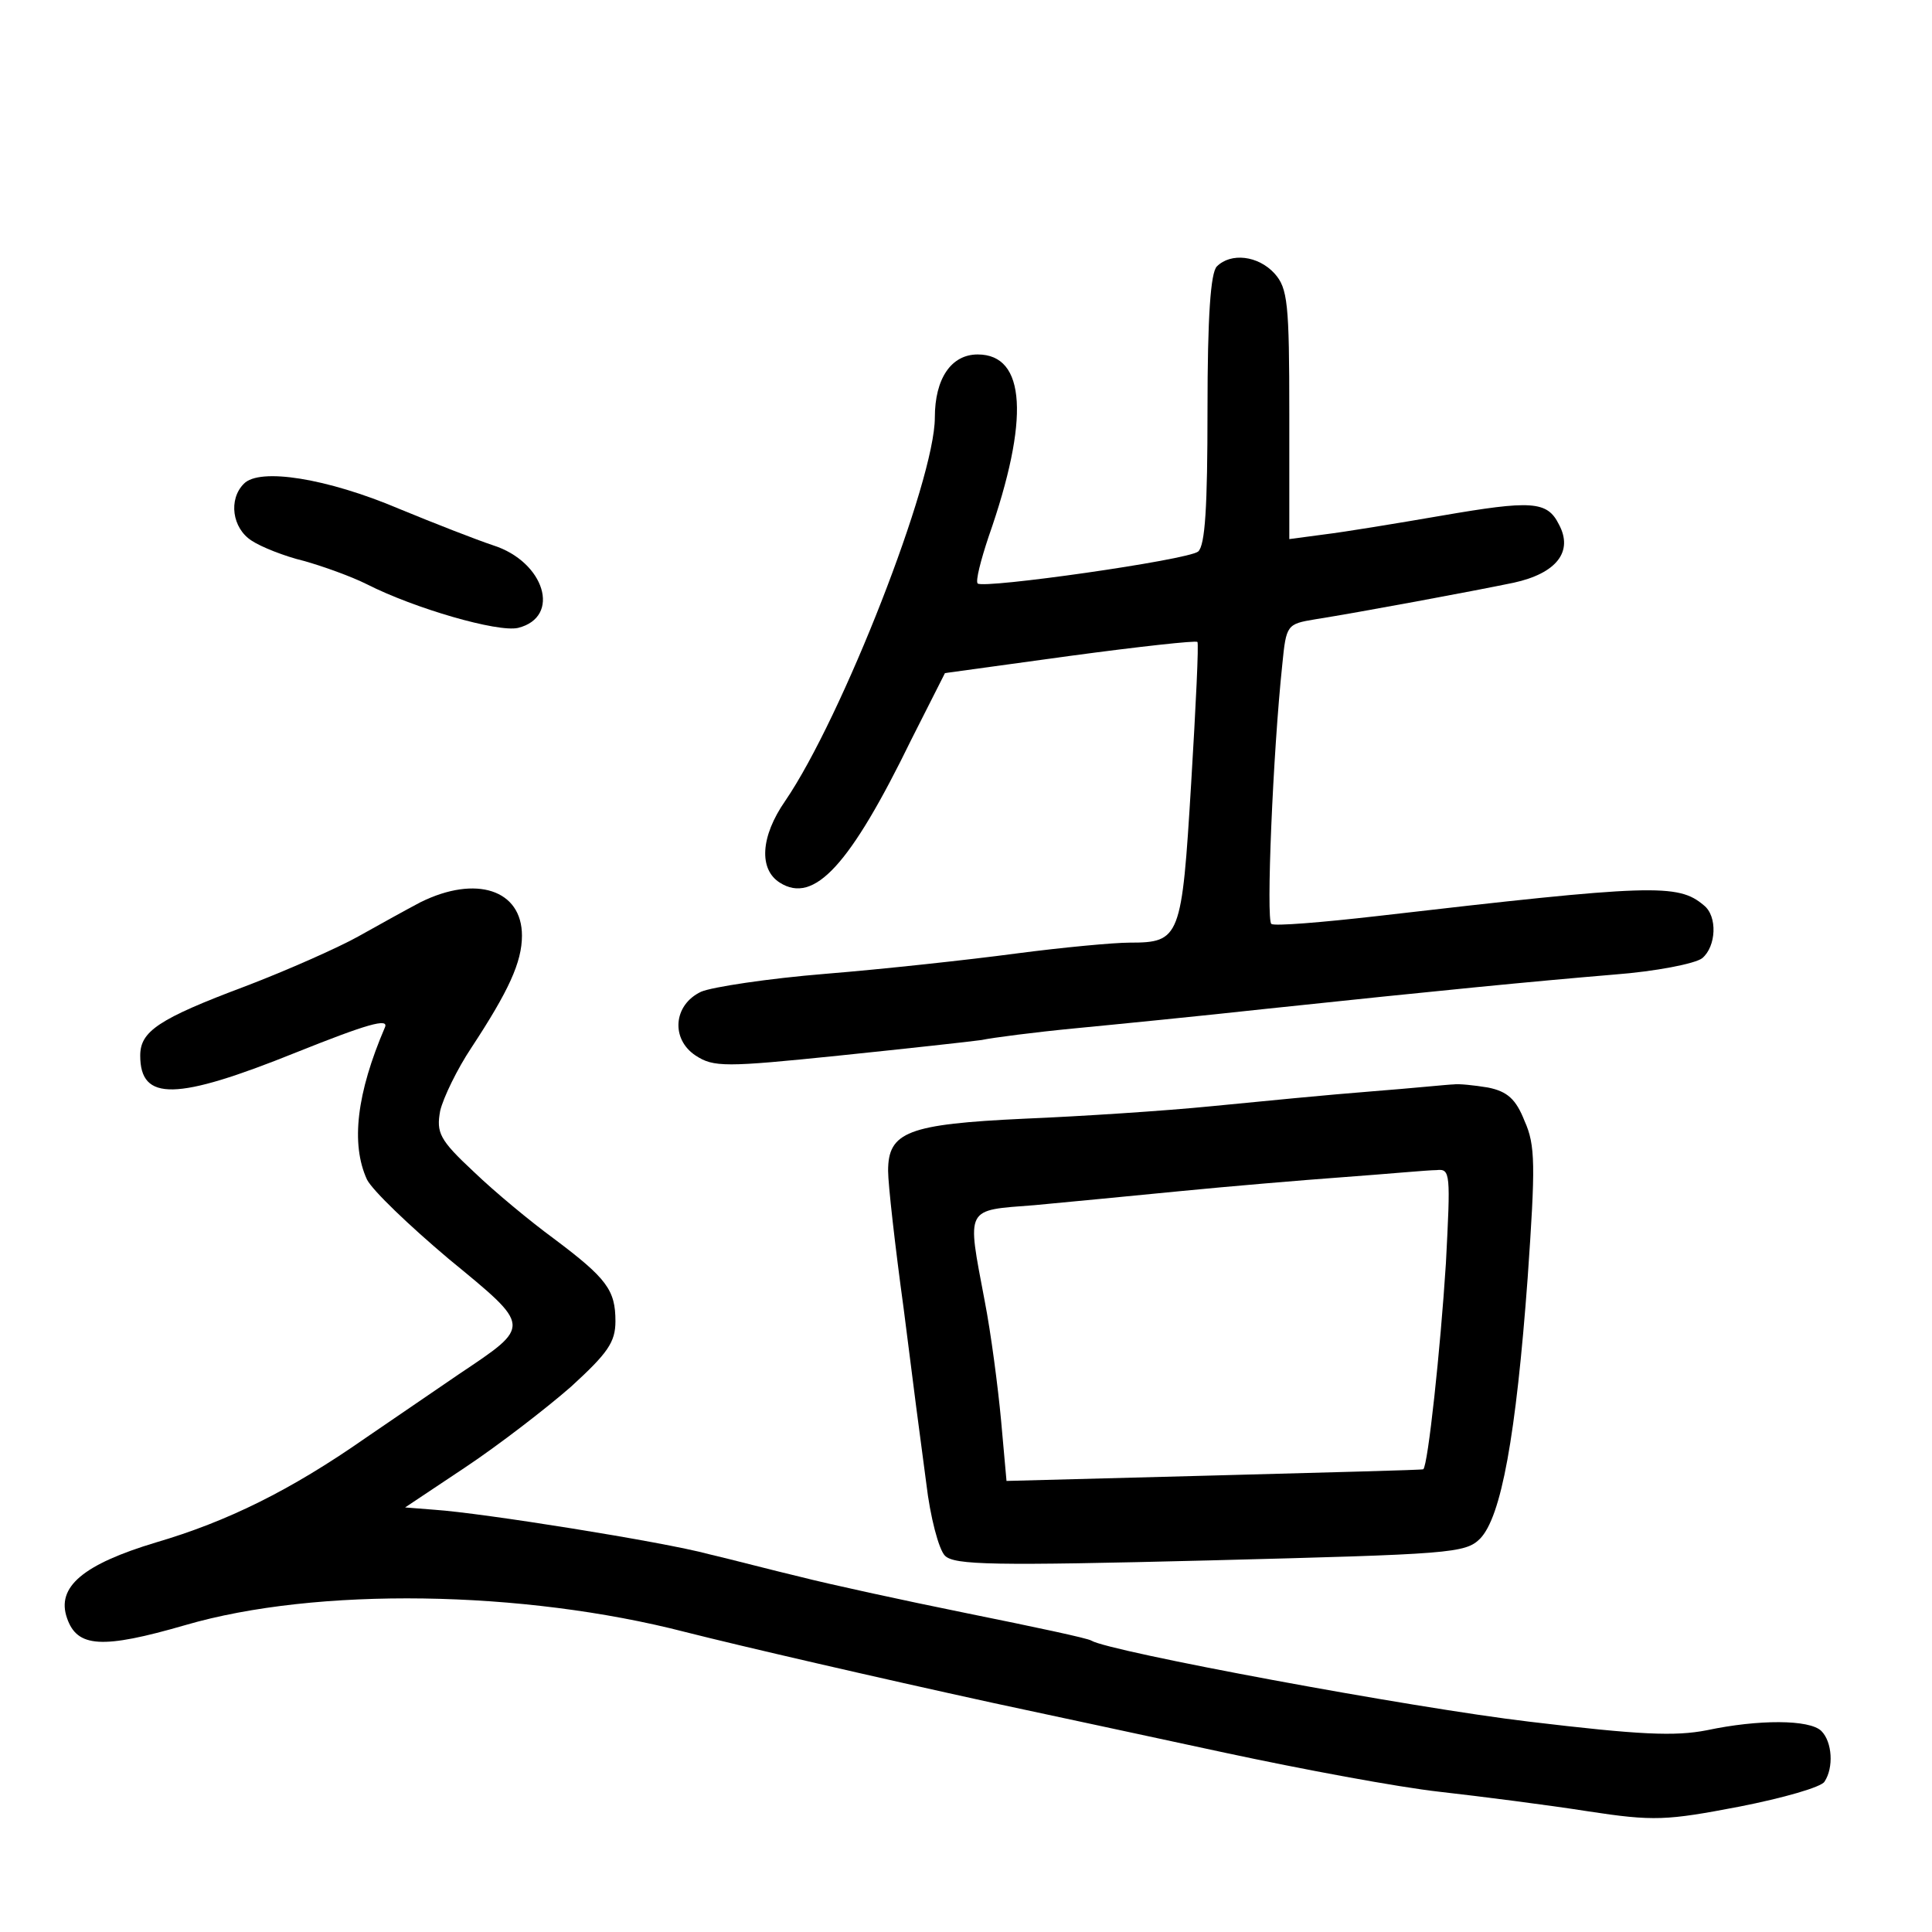 <?xml version="1.0" standalone="no"?>
<!DOCTYPE svg PUBLIC "-//W3C//DTD SVG 20010904//EN"
 "http://www.w3.org/TR/2001/REC-SVG-20010904/DTD/svg10.dtd">
<svg version="1.0" xmlns="http://www.w3.org/2000/svg"
 width="248pt" height="248pt" viewBox="0 0 248 248"
 preserveAspectRatio="xMidYMid meet">
<g transform="translate(0,248) scale(0.1,-0.1)"
fill="#000000" stroke="none">
<path d="M1562 2138 c-8 -8 -12 -64 -12 -184 0 -125 -3 -174 -12 -182 -14 -11
-275 -48 -283 -41 -3 3 4 30 14 60 53 151 48 234 -14 234 -34 0 -55 -31 -55
-81 0 -81 -119 -385 -192 -492 -32 -46 -34 -88 -7 -105 44 -28 90 22 169 184
l43 85 160 22 c89 12 162 20 164 18 2 -1 -2 -83 -8 -182 -12 -198 -14 -204
-79 -204 -20 0 -85 -6 -146 -14 -60 -8 -170 -20 -244 -26 -74 -6 -146 -17
-160 -23 -36 -17 -39 -61 -7 -82 23 -15 38 -15 184 0 87 9 169 18 183 20 14 3
68 10 120 15 52 5 163 16 245 25 227 24 340 35 447 44 53 4 104 14 113 21 18
15 20 54 2 68 -33 28 -66 27 -420 -14 -70 -8 -131 -13 -135 -10 -7 4 2 220 14
333 5 51 6 52 42 58 57 9 202 36 255 47 55 12 77 40 58 75 -15 30 -35 31 -151
11 -58 -10 -125 -21 -150 -24 l-45 -6 0 160 c0 143 -2 162 -19 181 -21 23 -56
27 -74 9z"/>
<path d="M313 1859 c-20 -20 -15 -57 10 -73 12 -8 42 -20 67 -26 25 -7 61 -20
81 -30 61 -31 168 -62 194 -56 56 14 34 85 -32 106 -21 7 -75 28 -121 47 -92
39 -179 53 -199 32z"/>
<path d="M540 1322 c-19 -10 -55 -30 -80 -44 -25 -14 -90 -43 -145 -64 -112
-42 -135 -58 -135 -89 0 -59 46 -58 200 4 90 36 120 45 114 32 -36 -84 -44
-149 -23 -195 7 -14 54 -59 105 -102 107 -88 107 -85 13 -148 -25 -17 -79 -54
-120 -82 -96 -67 -177 -107 -269 -134 -93 -28 -128 -57 -114 -97 13 -38 45
-40 152 -9 168 49 433 45 642 -9 71 -18 244 -58 395 -91 66 -14 200 -43 298
-64 98 -21 221 -44 275 -50 53 -6 139 -17 190 -25 85 -13 101 -12 195 6 56 11
105 25 109 32 12 18 10 51 -4 65 -15 15 -81 15 -147 1 -41 -8 -86 -6 -228 11
-152 18 -539 90 -562 104 -4 3 -75 18 -159 35 -84 17 -180 38 -215 47 -34 8
-87 22 -117 29 -59 16 -292 53 -352 57 l-38 3 78 52 c42 28 103 75 135 103 47
43 57 57 57 84 0 40 -11 55 -79 106 -30 22 -76 60 -103 86 -44 41 -48 50 -43
78 4 17 22 54 40 81 48 73 65 110 65 144 0 59 -59 78 -130 43z"/>
<path d="M1760 1079 c-52 -4 -144 -13 -205 -19 -60 -6 -168 -13 -240 -16 -150
-7 -175 -17 -175 -67 0 -17 9 -97 20 -177 10 -80 23 -180 29 -224 5 -43 16
-85 24 -93 12 -12 62 -13 340 -6 309 8 328 9 347 28 27 28 46 131 61 335 10
144 10 170 -4 201 -11 28 -22 38 -47 43 -18 3 -38 5 -44 4 -6 0 -54 -5 -106
-9z m96 -221 c-7 -110 -23 -259 -29 -264 -1 -1 -122 -4 -269 -8 l-266 -7 -7
78 c-4 43 -13 112 -21 153 -23 122 -26 116 64 123 42 4 127 12 187 18 61 6
155 14 210 18 55 4 108 9 119 9 18 2 18 -4 12 -120z"/>
</g>
</svg>
